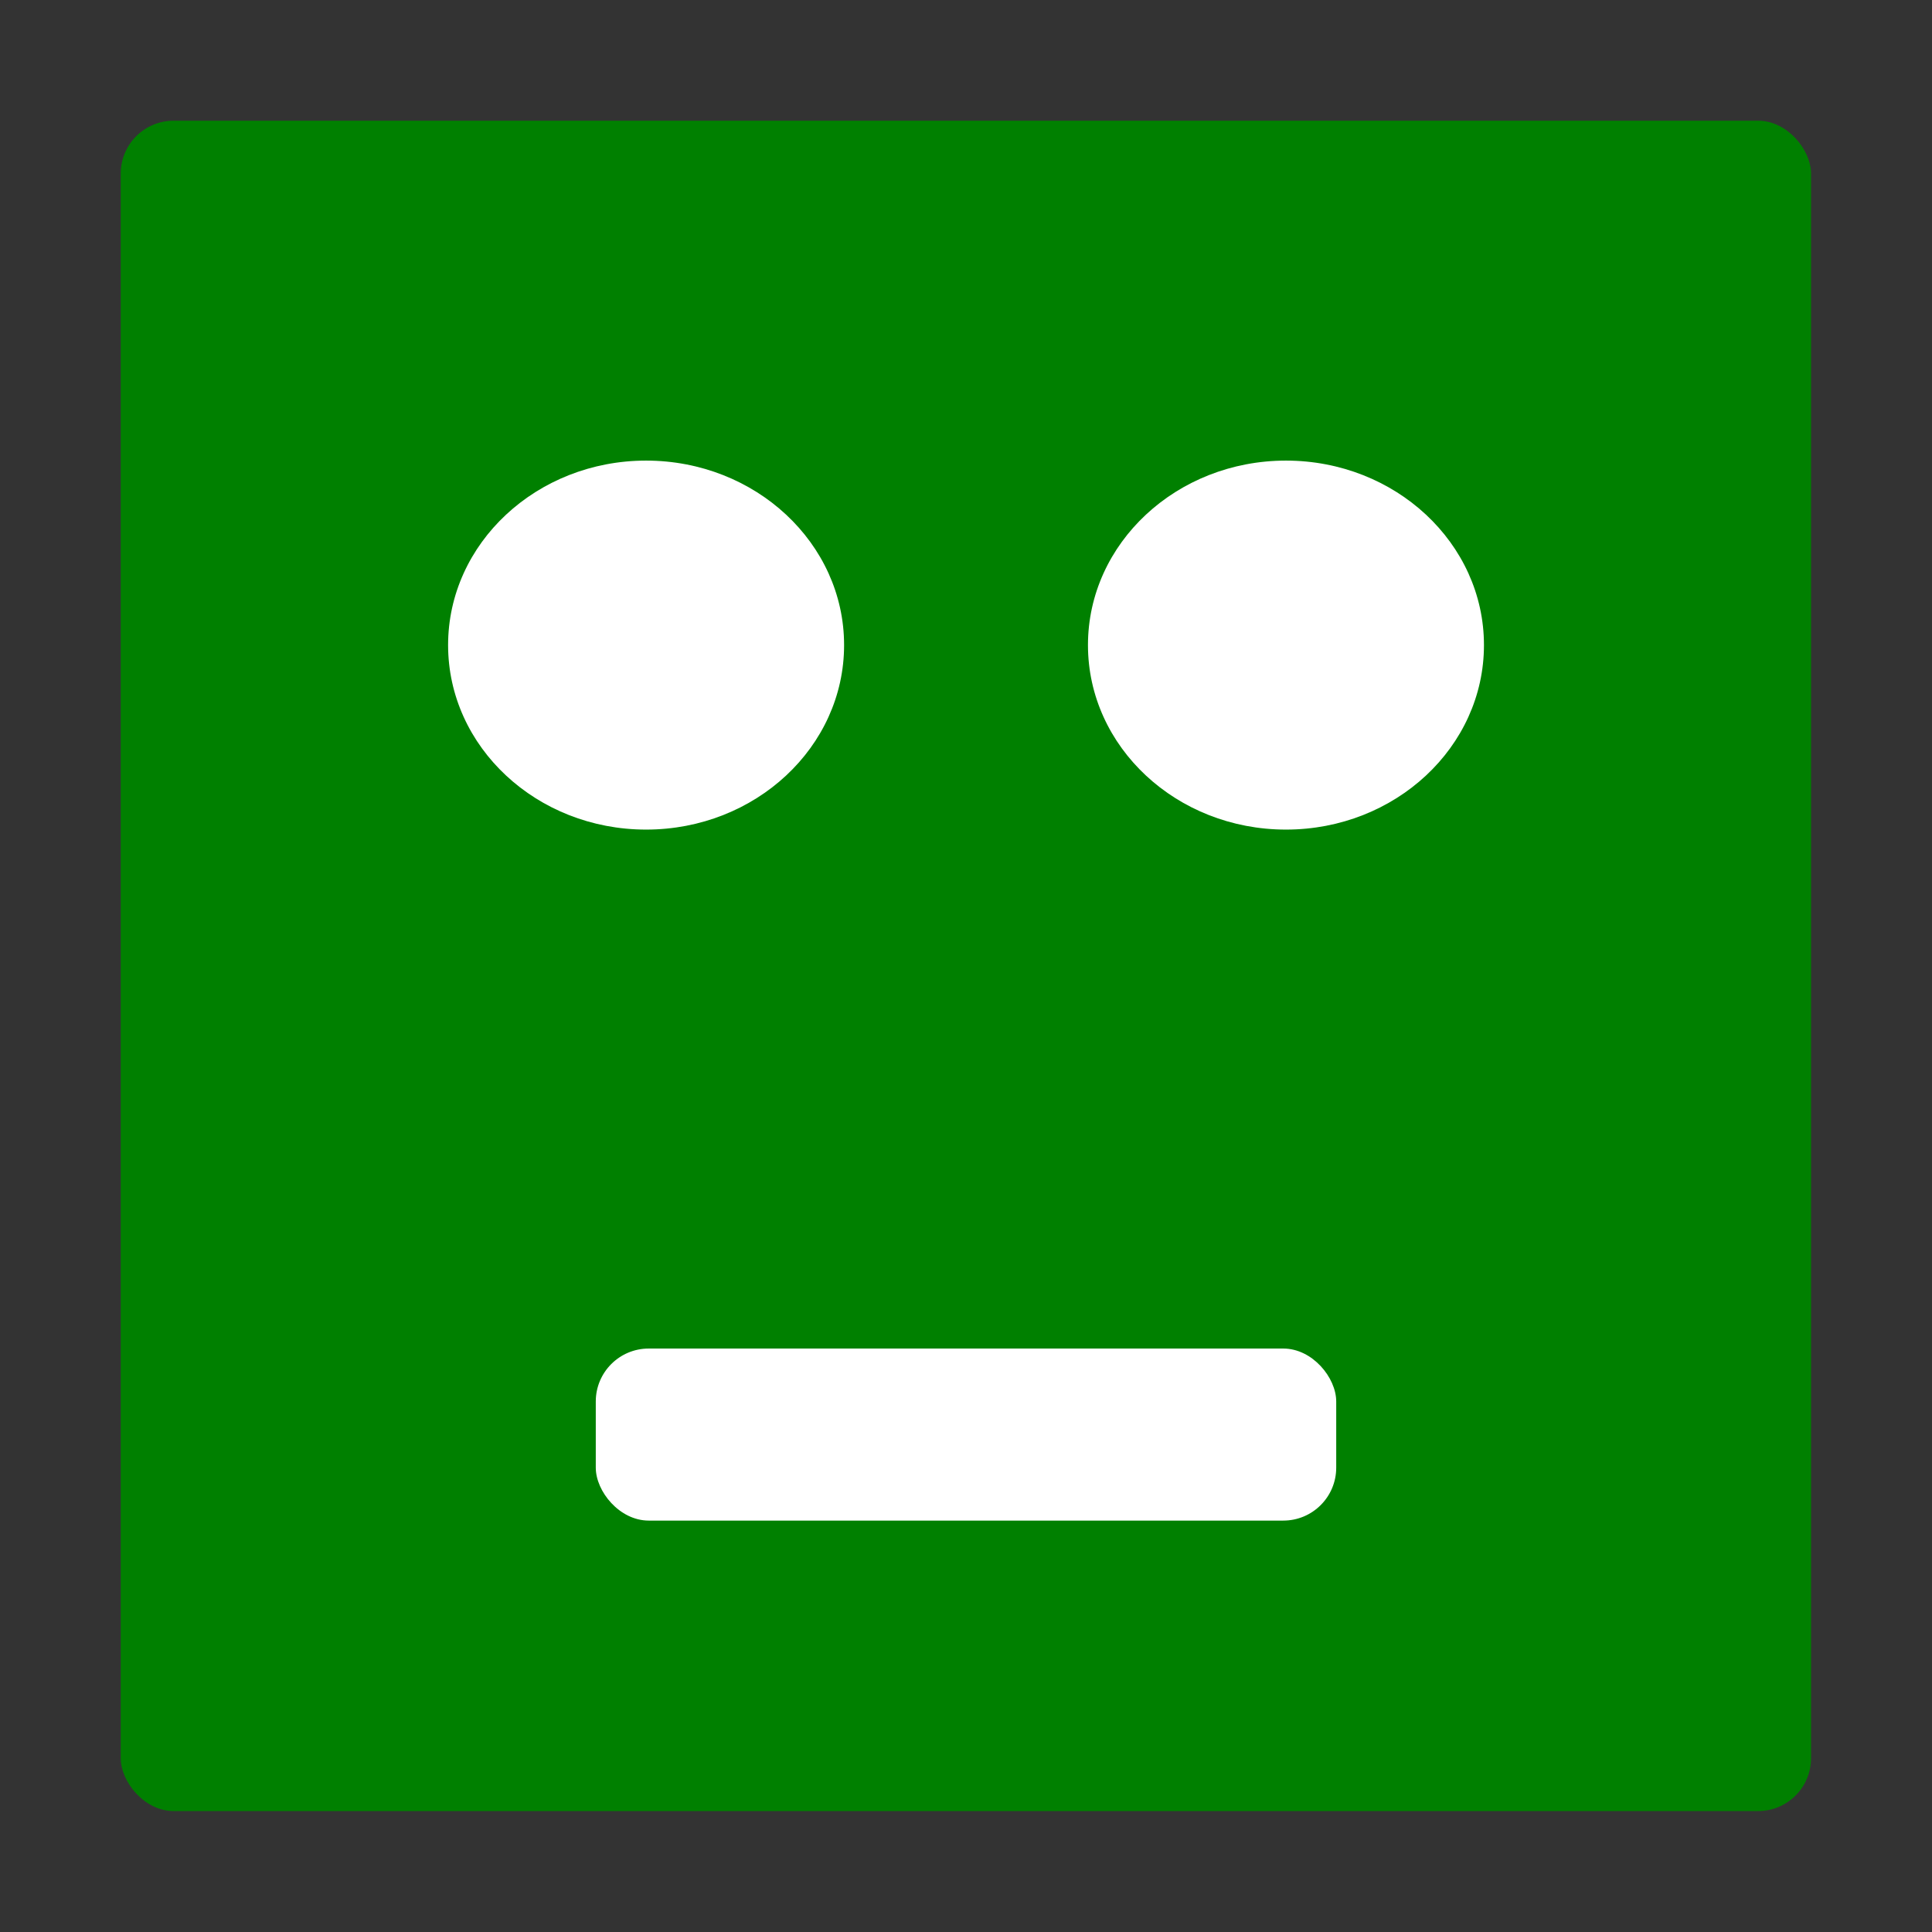 <?xml version="1.0" encoding="UTF-8" standalone="no"?>
<!-- Created with Inkscape (http://www.inkscape.org/) -->

<svg
   xmlns:dc="http://purl.org/dc/elements/1.1/"
   xmlns:cc="http://creativecommons.org/ns#"
   xmlns:rdf="http://www.w3.org/1999/02/22-rdf-syntax-ns#"
   xmlns:svg="http://www.w3.org/2000/svg"
   xmlns="http://www.w3.org/2000/svg"
   xmlns:sodipodi="http://sodipodi.sourceforge.net/DTD/sodipodi-0.dtd"
   xmlns:inkscape="http://www.inkscape.org/namespaces/inkscape"
   width="32"
   height="32"
   viewBox="0 0 8.467 8.467"
   version="1.1"
   id="svg8"
   inkscape:export-filename="C:\Users\robottitto\AndroidStudioProjects\TarefaPMDM06\android\assets\body.png"
   inkscape:export-xdpi="96"
   inkscape:export-ydpi="96"
   inkscape:version="0.92.4 (5da689c313, 2019-01-14)"
   sodipodi:docname="head.svg">
  <rect x="0" y="0" width="8.467" height="8.467" fill="#333333" stroke="none"/>
  <defs
     id="defs2" />
  <sodipodi:namedview
     id="base"
     pagecolor="#ffffff"
     bordercolor="#666666"
     borderopacity="1.0"
     inkscape:pageopacity="0.0"
     inkscape:pageshadow="2"
     inkscape:zoom="7.9195959"
     inkscape:cx="21.905121"
     inkscape:cy="12.07067"
     inkscape:document-units="px"
     inkscape:current-layer="layer1"
     showgrid="false"
     units="px"
     inkscape:window-width="1366"
     inkscape:window-height="705"
     inkscape:window-x="-8"
     inkscape:window-y="-8"
     inkscape:window-maximized="1" />
  <g
     inkscape:label="Capa 1"
     inkscape:groupmode="layer"
     id="layer1"
     transform="translate(0,-288.533)">
    <rect
       id="rect3713"
       width="7.408"
       height="7.408"
       x="0.529"
       y="289.062"
       rx="0.232"
       style="fill:#008000;stroke-width:0.068"
       ry="0.232"
       inkscape:export-xdpi="96"
       inkscape:export-ydpi="96" />
    <g
       id="g3736"
       transform="matrix(0.713,0,0,0.713,1.29,84.029)"
       style="fill:#ffffff">
      <ellipse
         ry="1.134"
         rx="1.217"
         cy="290.787"
         cx="2.162"
         id="path3717"
         style="fill:#ffffff;stroke-width:0.191" />
      <ellipse
         ry="1.134"
         rx="1.217"
         cy="290.787"
         cx="6.095"
         id="path3717-6"
         style="fill:#ffffff;stroke-width:0.191" />
    </g>
    <rect
       style="fill:#ffffff;stroke-width:0.232"
       id="rect3738"
       width="3.245"
       height="0.754"
       x="2.611"
       y="294.443"
       rx="0.232"
       ry="0.232" />
  </g>
</svg>
